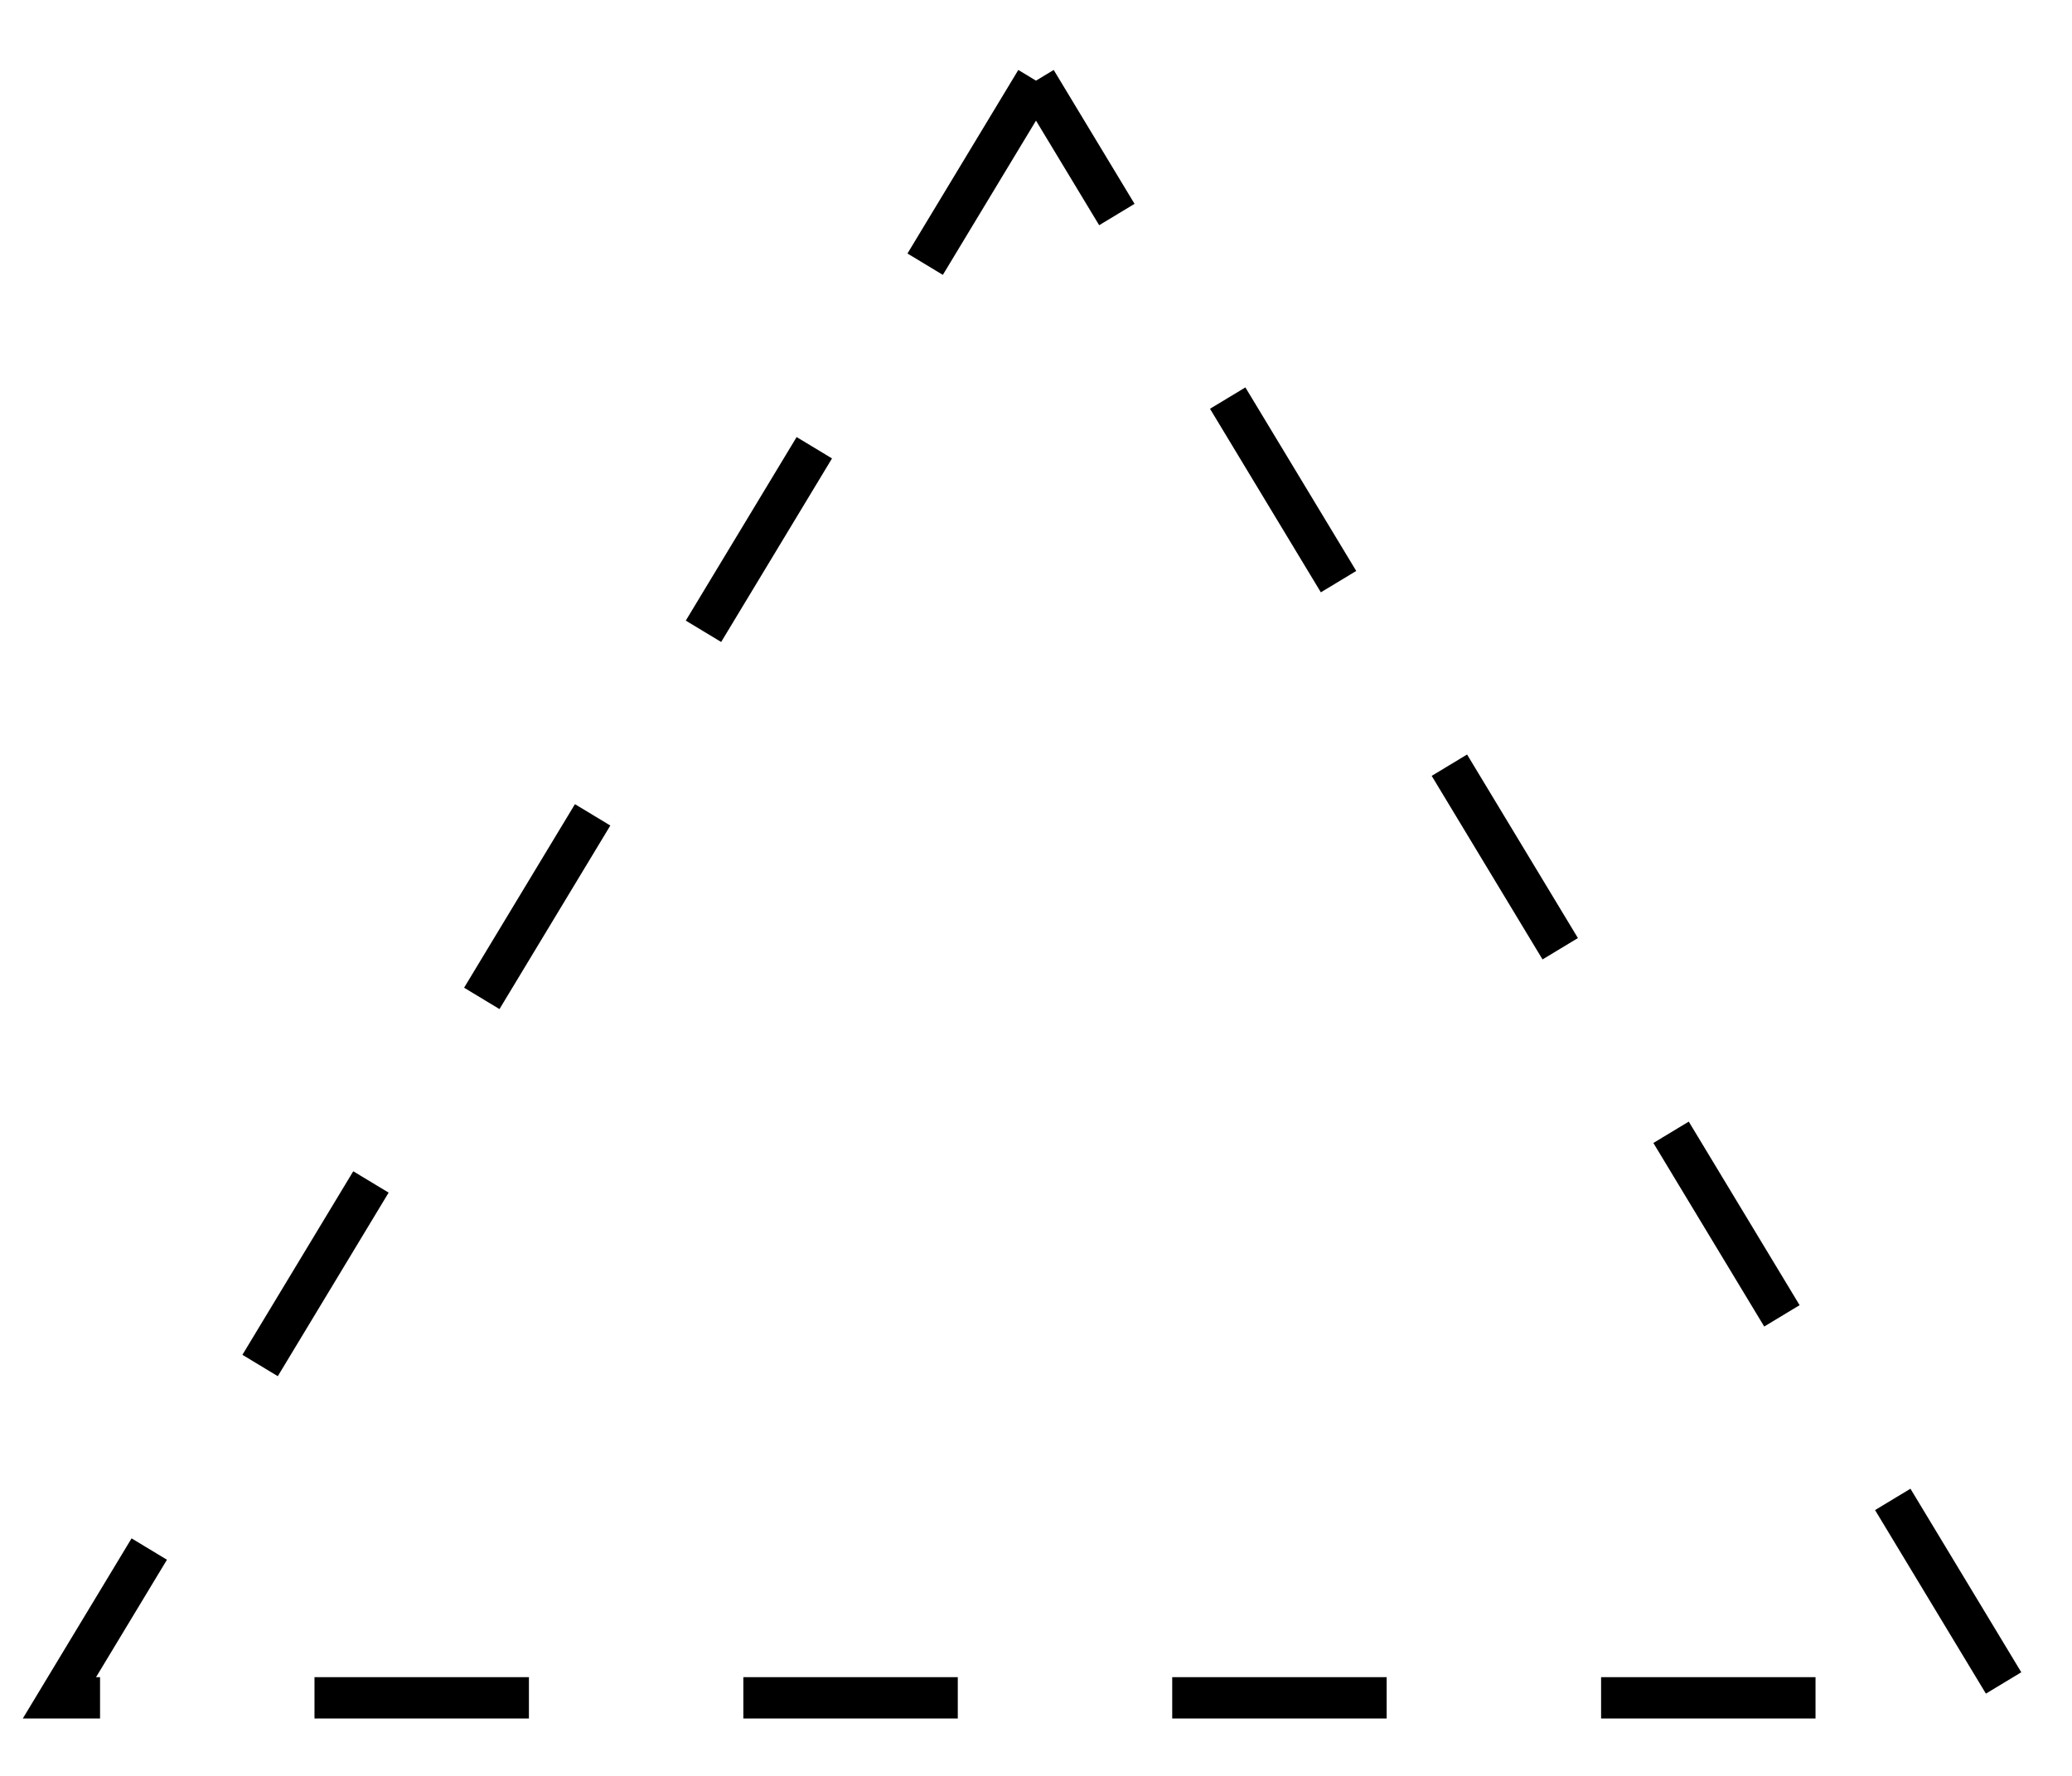 <?xml version="1.0" standalone="no"?>
<!DOCTYPE svg PUBLIC "-//W3C//DTD SVG 1.1//EN"
"http://www.w3.org/Graphics/SVG/1.1/DTD/svg11.dtd">
<!-- Creator: fig2dev Version 3.2 Patchlevel 5d -->
<!-- CreationDate: Wed Jul 11 22:27:07 2012 -->
<!-- Magnification: 1.050 -->
<svg	xmlns="http://www.w3.org/2000/svg"
	xmlns:xlink="http://www.w3.org/1999/xlink"
	width="0.7in" height="0.6in"
	viewBox="685 532 802 671">
<g style="stroke-width:.025in; fill:none">
<!-- Line -->
<polyline points="1086,555
708,1181
1464,1181
1086,555
" style="stroke:#000000;stroke-width:16;
stroke-linejoin:miter; stroke-linecap:butt;
stroke-dasharray:83 83;"/>
</g>
</svg>
